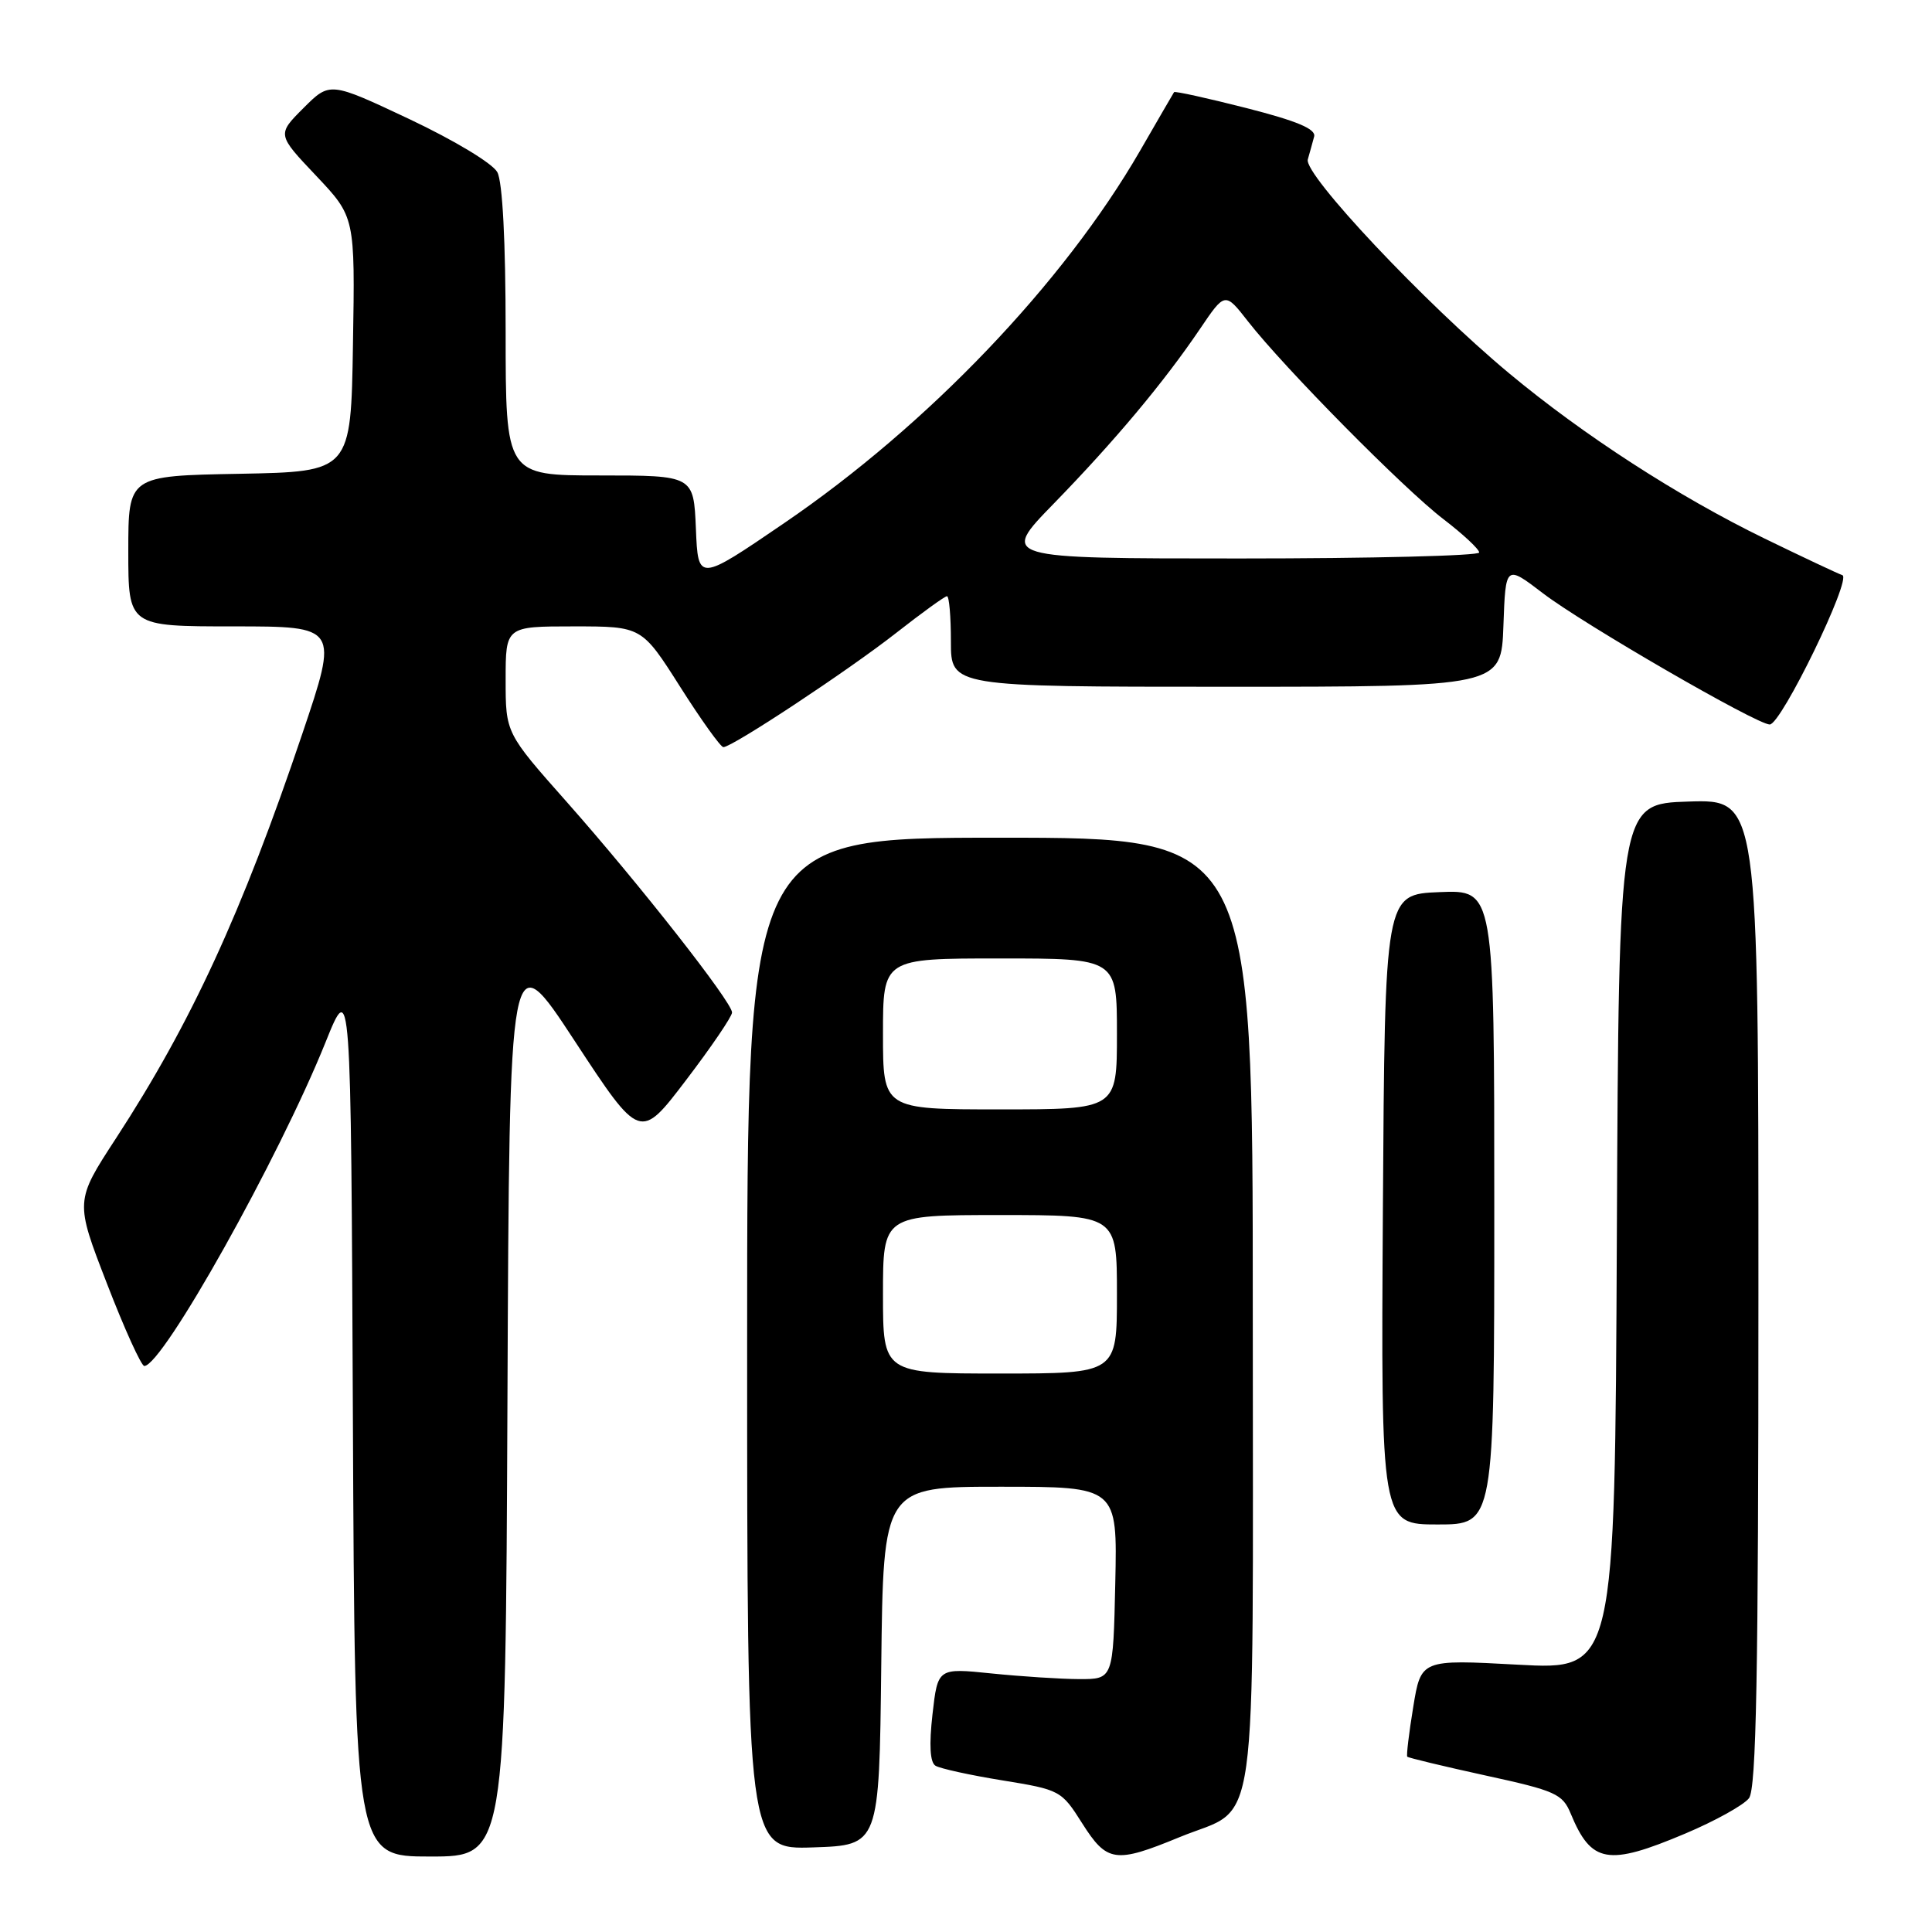 <?xml version="1.0" encoding="UTF-8" standalone="no"?>
<!DOCTYPE svg PUBLIC "-//W3C//DTD SVG 1.1//EN" "http://www.w3.org/Graphics/SVG/1.1/DTD/svg11.dtd" >
<svg xmlns="http://www.w3.org/2000/svg" xmlns:xlink="http://www.w3.org/1999/xlink" version="1.1" viewBox="0 0 256 256">
 <g >
 <path fill="currentColor"
d=" M 67.24 185.37 C 67.50 124.73 67.50 124.73 76.15 137.93 C 84.81 151.13 84.81 151.13 90.90 143.13 C 94.26 138.72 97.00 134.69 97.00 134.16 C 97.00 132.78 84.65 117.05 75.14 106.31 C 67.00 97.13 67.00 97.13 67.00 90.06 C 67.00 83.00 67.00 83.00 76.02 83.00 C 85.04 83.00 85.04 83.00 90.12 91.00 C 92.91 95.40 95.49 99.00 95.85 99.00 C 97.03 99.00 112.39 88.85 118.73 83.88 C 122.15 81.20 125.19 79.00 125.48 79.00 C 125.77 79.00 126.00 81.70 126.00 85.00 C 126.00 91.00 126.00 91.00 162.46 91.00 C 198.92 91.00 198.92 91.00 199.21 82.91 C 199.50 74.83 199.50 74.83 204.46 78.62 C 209.81 82.71 232.78 96.00 234.50 96.00 C 236.02 96.00 245.43 76.64 244.12 76.21 C 243.53 76.01 238.90 73.83 233.84 71.37 C 222.39 65.80 209.81 57.66 199.95 49.45 C 188.77 40.14 172.73 23.10 173.29 21.13 C 173.55 20.24 173.92 18.87 174.13 18.10 C 174.40 17.10 171.90 16.04 165.12 14.31 C 159.97 13.00 155.67 12.05 155.57 12.21 C 155.46 12.37 153.43 15.88 151.05 20.00 C 140.92 37.52 122.96 56.32 103.93 69.30 C 92.50 77.10 92.50 77.10 92.21 70.05 C 91.91 63.00 91.91 63.00 79.46 63.00 C 67.00 63.00 67.00 63.00 67.00 43.93 C 67.00 32.01 66.59 24.10 65.90 22.82 C 65.29 21.66 60.20 18.60 54.26 15.79 C 43.71 10.82 43.71 10.82 40.21 14.32 C 36.71 17.82 36.71 17.82 41.88 23.28 C 47.05 28.75 47.05 28.75 46.77 45.62 C 46.50 62.50 46.50 62.50 31.75 62.78 C 17.00 63.05 17.00 63.05 17.00 73.03 C 17.00 83.00 17.00 83.00 30.93 83.00 C 44.86 83.00 44.86 83.00 40.05 97.25 C 32.05 120.96 25.32 135.56 15.37 150.83 C 9.94 159.16 9.94 159.16 14.17 170.08 C 16.49 176.09 18.72 181.00 19.12 181.00 C 21.54 181.00 36.95 153.48 43.13 138.12 C 46.50 129.74 46.50 129.74 46.76 187.87 C 47.02 246.00 47.02 246.00 57.00 246.00 C 66.98 246.00 66.98 246.00 67.24 185.37 Z  M 156.28 243.44 C 166.94 239.04 166.00 245.74 166.00 173.89 C 166.00 111.00 166.00 111.00 132.50 111.00 C 99.00 111.00 99.00 111.00 99.00 178.04 C 99.00 245.08 99.00 245.08 107.75 244.79 C 116.50 244.50 116.50 244.50 116.77 220.75 C 117.04 197.00 117.04 197.00 132.55 197.00 C 148.06 197.00 148.06 197.00 147.78 209.75 C 147.50 222.50 147.50 222.50 143.00 222.49 C 140.53 222.48 135.30 222.14 131.38 221.74 C 124.26 221.01 124.26 221.01 123.56 227.15 C 123.10 231.23 123.23 233.53 123.96 233.97 C 124.56 234.34 128.55 235.22 132.82 235.91 C 140.46 237.15 140.65 237.25 143.39 241.59 C 146.68 246.78 147.78 246.94 156.28 243.44 Z  M 223.30 242.96 C 227.26 241.29 231.06 239.18 231.75 238.27 C 232.72 236.99 233.00 222.00 233.00 171.27 C 233.00 105.92 233.00 105.92 223.75 106.21 C 214.50 106.50 214.50 106.50 214.24 163.89 C 213.98 221.28 213.98 221.28 201.14 220.58 C 188.29 219.88 188.29 219.88 187.26 226.19 C 186.69 229.66 186.34 232.62 186.47 232.77 C 186.60 232.92 191.26 234.04 196.83 235.26 C 206.12 237.28 207.05 237.70 208.13 240.32 C 210.86 246.91 213.05 247.29 223.30 242.96 Z  M 198.00 159.96 C 198.00 117.91 198.00 117.91 190.75 118.21 C 183.50 118.50 183.50 118.50 183.24 160.25 C 182.98 202.00 182.98 202.00 190.49 202.00 C 198.00 202.00 198.00 202.00 198.00 159.96 Z  M 139.61 66.75 C 147.71 58.43 154.23 50.64 159.00 43.59 C 162.32 38.68 162.32 38.68 165.37 42.59 C 170.19 48.76 186.03 64.79 191.25 68.78 C 193.86 70.78 196.00 72.77 196.00 73.21 C 196.00 73.64 181.72 74.00 164.28 74.00 C 132.55 74.00 132.55 74.00 139.61 66.75 Z  M 117.00 171.50 C 117.00 161.00 117.00 161.00 132.50 161.00 C 148.00 161.00 148.00 161.00 148.00 171.50 C 148.00 182.00 148.00 182.00 132.50 182.00 C 117.00 182.00 117.00 182.00 117.00 171.50 Z  M 117.00 137.00 C 117.00 127.00 117.00 127.00 132.50 127.00 C 148.00 127.00 148.00 127.00 148.00 137.00 C 148.00 147.00 148.00 147.00 132.50 147.00 C 117.00 147.00 117.00 147.00 117.00 137.00 Z "/>
</g>
</svg>